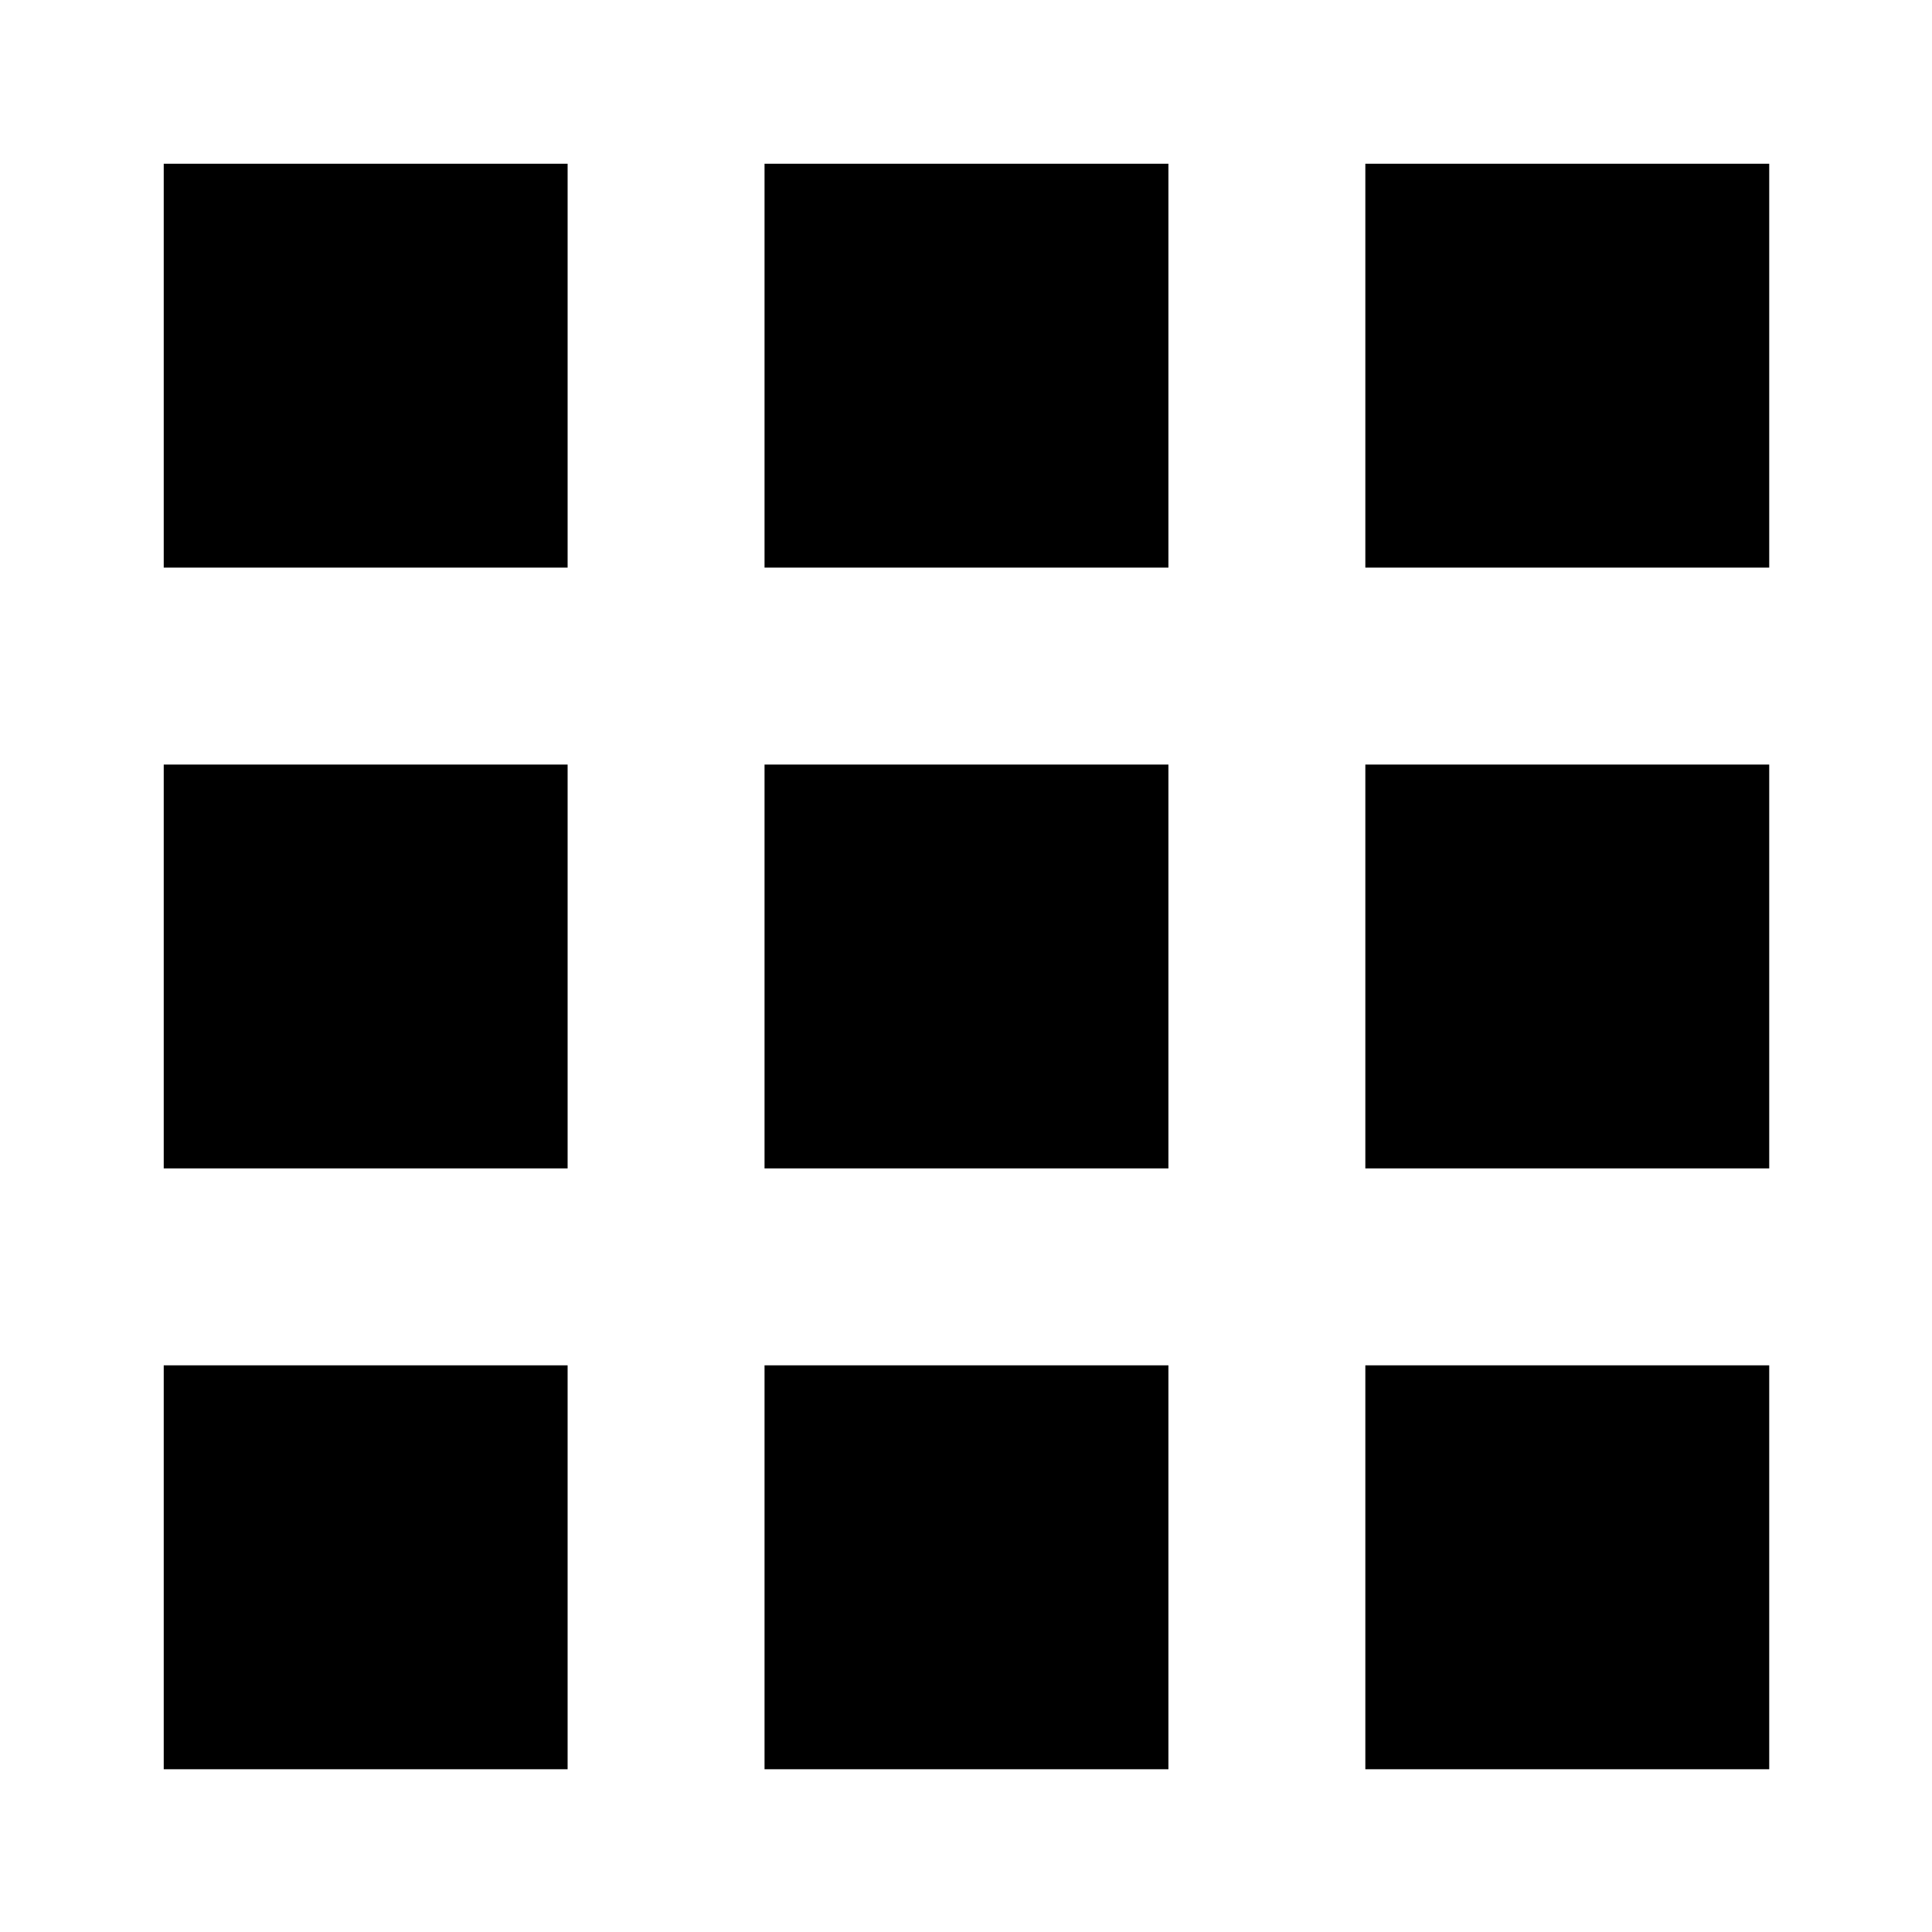 <?xml version="1.0" encoding="UTF-8" standalone="no"?>
<!-- Generator: Adobe Illustrator 21.1.0, SVG Export Plug-In . SVG Version: 6.00 Build 0)  -->

<svg
   xmlns:dc="http://purl.org/dc/elements/1.1/"
   xmlns:cc="http://creativecommons.org/ns#"
   xmlns:rdf="http://www.w3.org/1999/02/22-rdf-syntax-ns#"
   xmlns:svg="http://www.w3.org/2000/svg"
   xmlns="http://www.w3.org/2000/svg"
   xmlns:sodipodi="http://sodipodi.sourceforge.net/DTD/sodipodi-0.dtd"
   xmlns:inkscape="http://www.inkscape.org/namespaces/inkscape"
   version="1.1"
   id="Layer_1"
   inkscape:version="0.92.3 (2405546, 2018-03-11)"
   sodipodi:docname="view-grid-symbolic.svg"
   x="0px"
   y="0px"
   viewBox="0 0 256 256"
   xml:space="preserve"
   style="enable-background:new 0 0 256 256;"><defs
   id="defs11" /><sodipodi:namedview
   pagecolor="#ffffff"
   bordercolor="#666666"
   borderopacity="1"
   objecttolerance="10"
   gridtolerance="10"
   guidetolerance="10"
   inkscape:pageopacity="0"
   inkscape:pageshadow="2"
   inkscape:window-width="1920"
   inkscape:window-height="958"
   id="namedview9"
   showgrid="false"
   inkscape:zoom="0.921875"
   inkscape:cx="16.271186"
   inkscape:cy="126.37288"
   inkscape:window-x="0"
   inkscape:window-y="28"
   inkscape:window-maximized="1"
   inkscape:current-layer="Layer_1" />
<g
   id="g6"
   transform="matrix(0.831,0,0,0.831,21.695,21.695)">
	<g
   id="g4">
		<path
   d="M 191.6,256 V 191.6 H 256 V 256 Z m 0,-95.8 V 95.8 H 256 v 64.4 z M 95.8,64.4 V 0 h 64.4 V 64.4 Z M 191.6,0 H 256 V 64.4 H 191.6 Z M 95.8,160.2 V 95.8 h 64.4 v 64.4 z M 0,160.2 V 95.8 h 64.4 v 64.4 z M 0,256 V 191.6 H 64.4 V 256 Z m 95.8,0 v -64.4 h 64.4 V 256 Z M 0,64.4 V 0 h 64.4 v 64.4 z"
   id="path2"
   inkscape:connector-curvature="0" />
	</g>
</g>
</svg>